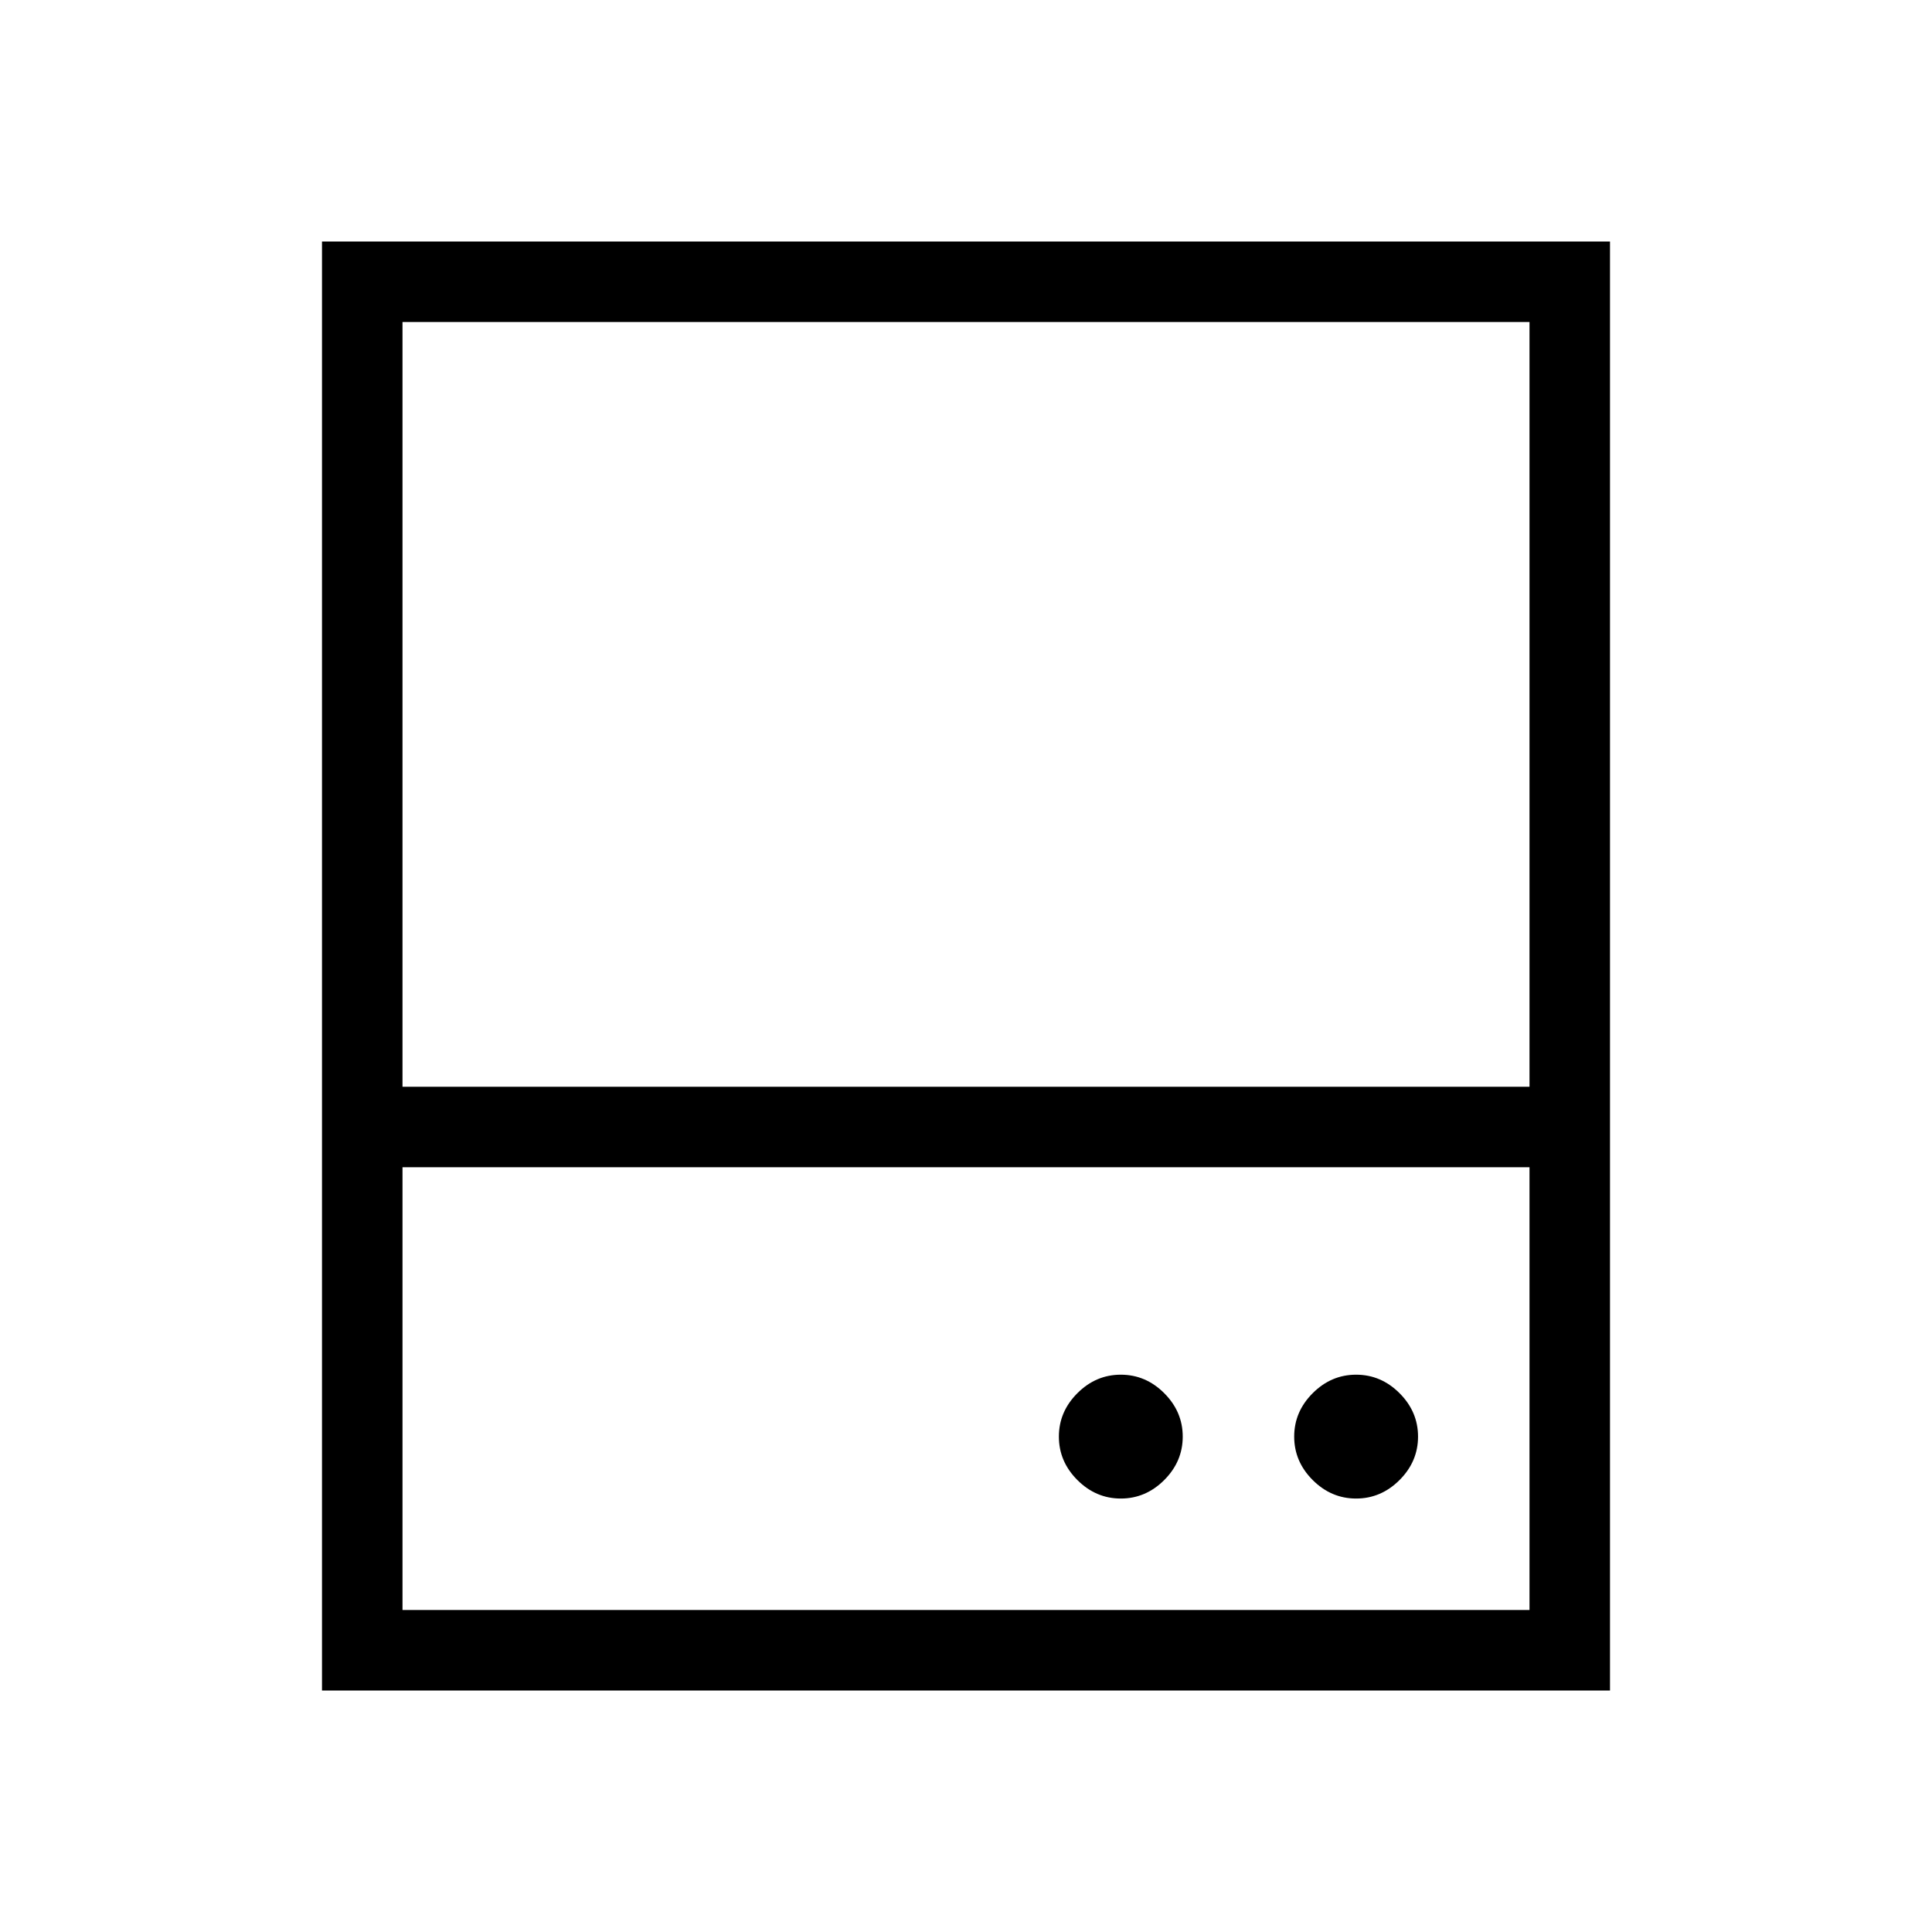 <svg xmlns="http://www.w3.org/2000/svg" height="24" viewBox="0 96 960 960" width="24"><path d="M556.923 840.615q12.385 0 21.577-9.192 9.192-9.192 9.192-21.577 0-12.384-9.192-21.577-9.192-9.192-21.577-9.192-12.385 0-21.577 9.192-9.192 9.193-9.192 21.577 0 12.385 9.192 21.577 9.192 9.192 21.577 9.192Zm116.923 0q12.385 0 21.577-9.192 9.192-9.192 9.192-21.577 0-12.384-9.192-21.577-9.192-9.192-21.577-9.192-12.384 0-21.577 9.192-9.192 9.193-9.192 21.577 0 12.385 9.192 21.577 9.193 9.192 21.577 9.192ZM160 636V216h640v420h-40V256H200v380h-40Zm40 40v220h560V676H200Zm-40 260V636h640v300H160Zm40-300h560-560Zm0 40h560-560Z"/></svg>